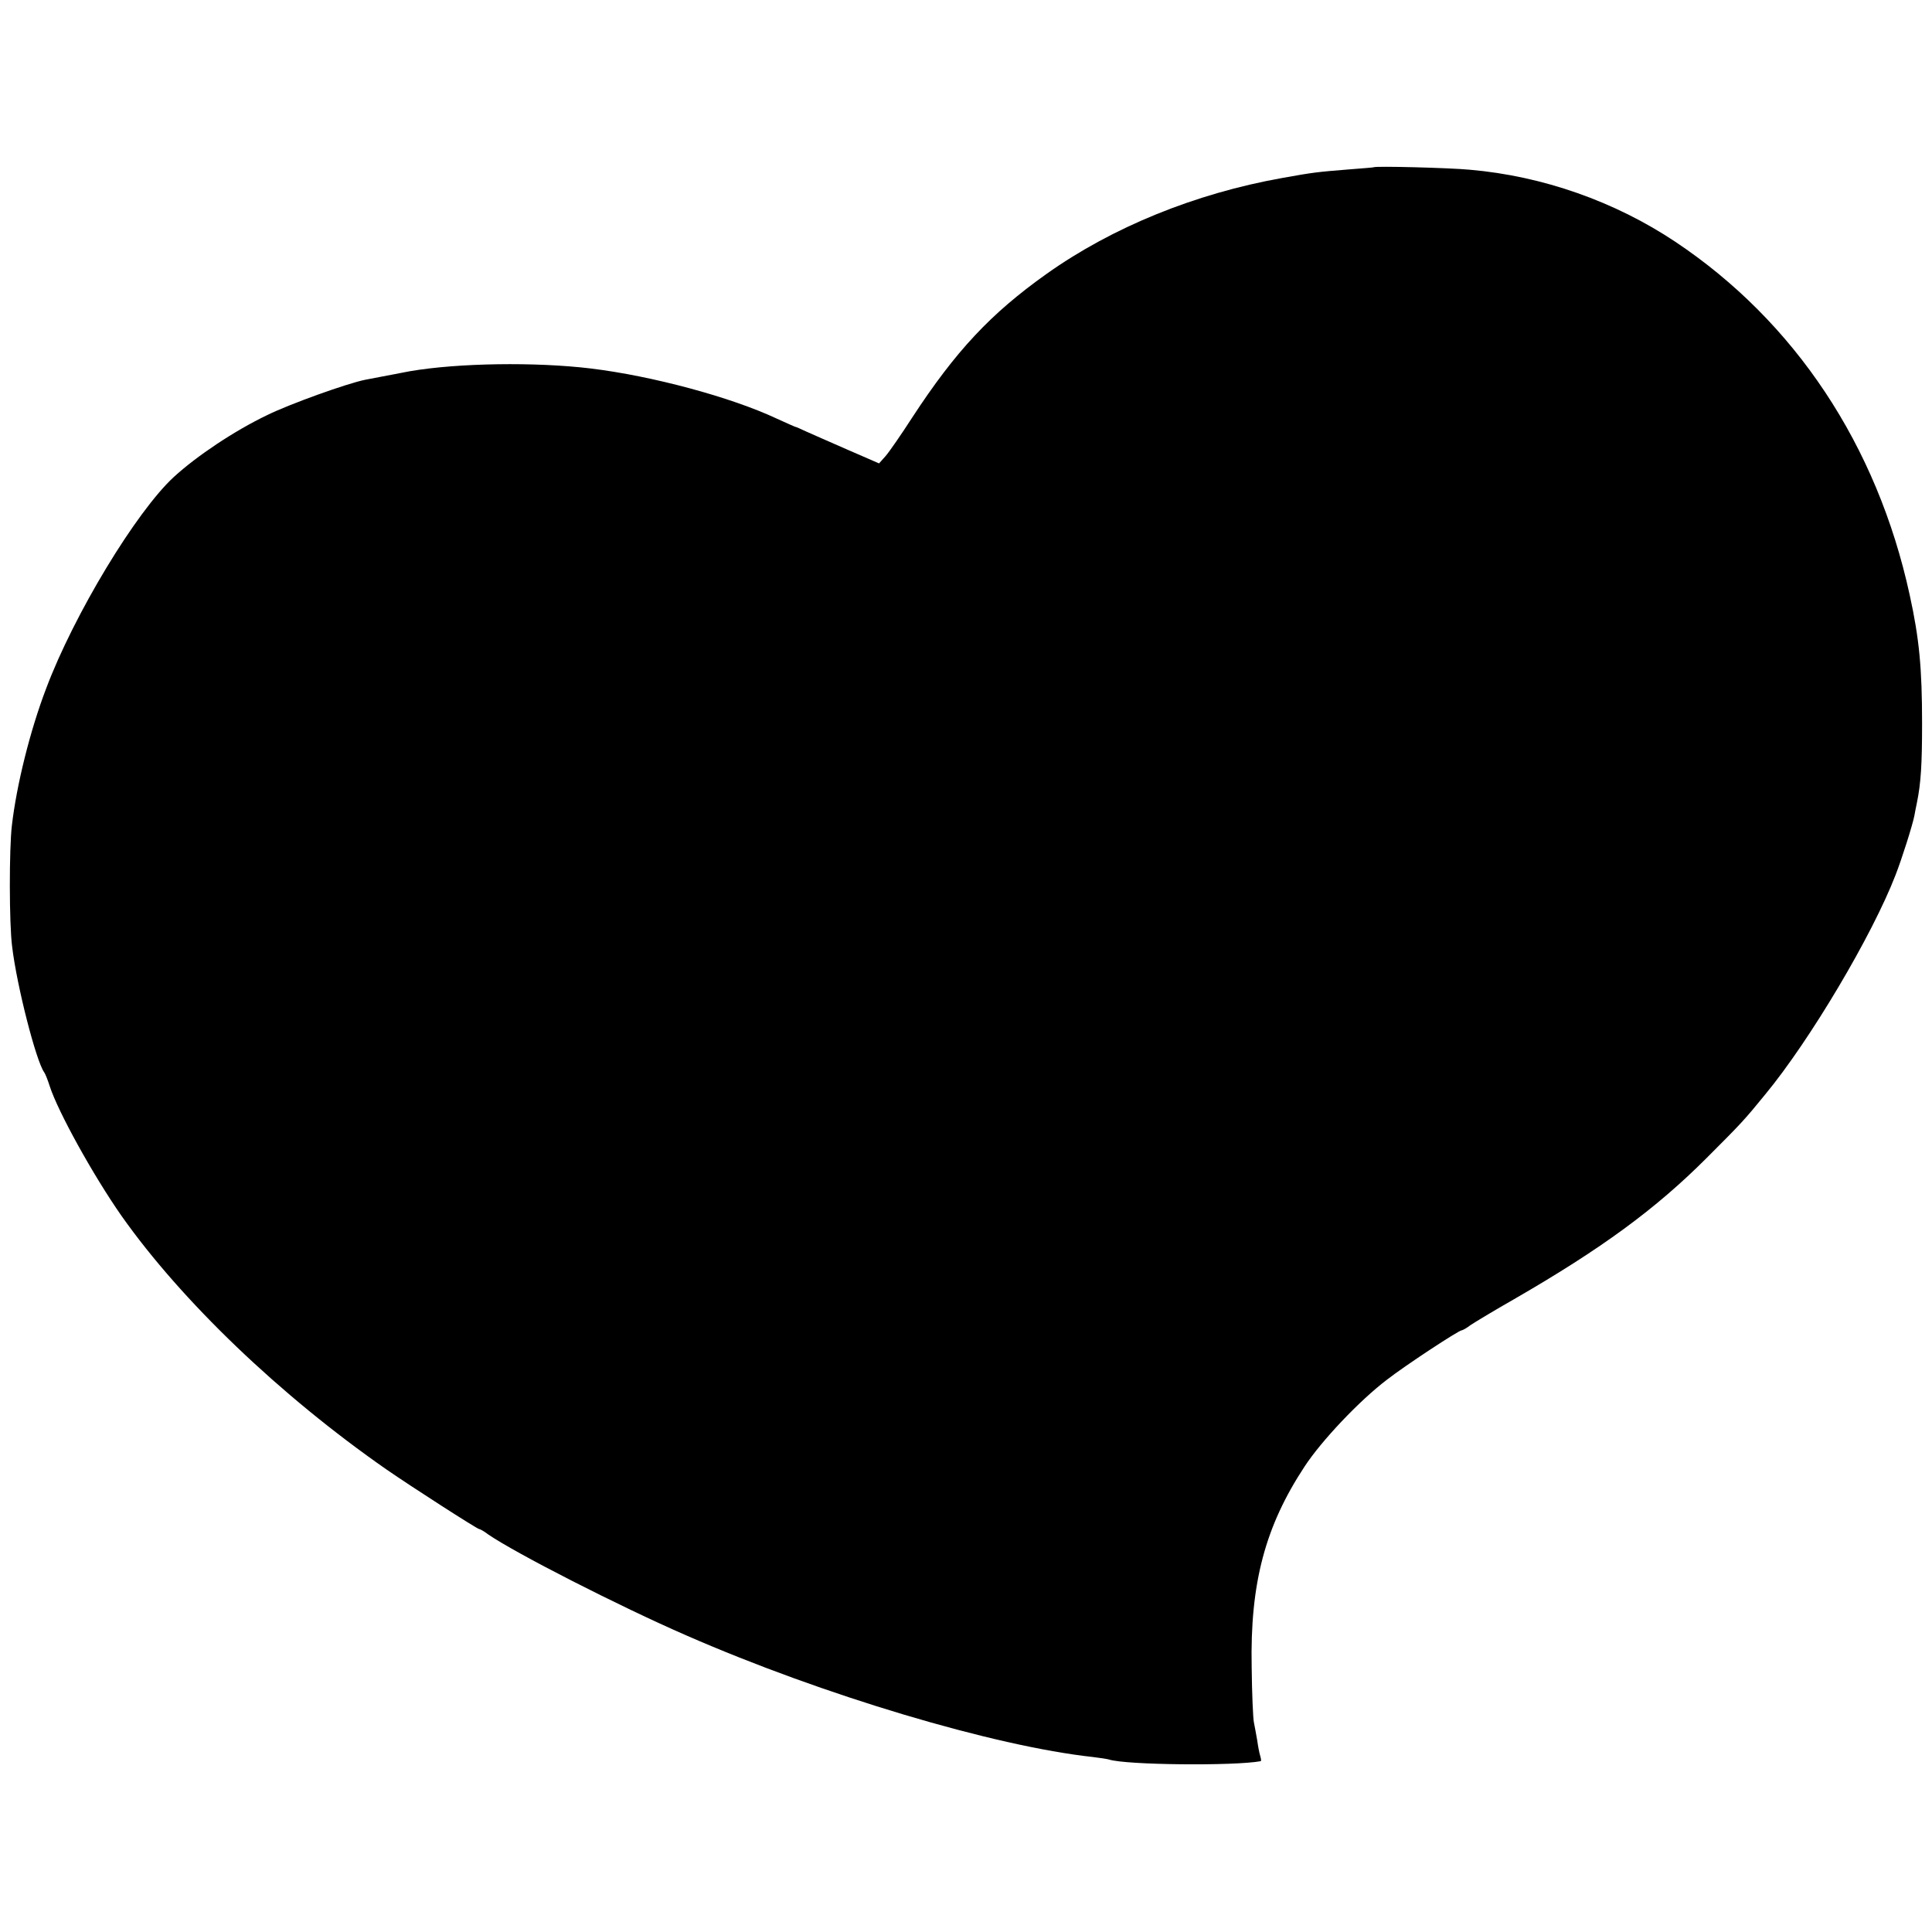 <?xml version="1.0" standalone="no"?>
<!DOCTYPE svg PUBLIC "-//W3C//DTD SVG 20010904//EN"
 "http://www.w3.org/TR/2001/REC-SVG-20010904/DTD/svg10.dtd">
<svg version="1.0" xmlns="http://www.w3.org/2000/svg"
 width="700pt" height="700pt" viewBox="0 0 700 700"
 preserveAspectRatio="xMidYMid meet">
<g transform="translate(0,700) scale(0.1,-0.1)"
fill="#000000" stroke="none">
<path d="M4977 6394 c-1 -1 -42 -4 -92 -8 -110 -9 -124 -10 -240 -31 -314 -56
-615 -178 -854 -348 -201 -143 -328 -278 -486 -520 -40 -62 -83 -124 -96 -139
l-24 -27 -115 50 c-63 28 -131 57 -150 66 -19 9 -37 17 -40 17 -3 1 -32 14
-65 29 -166 78 -452 155 -675 182 -200 24 -480 20 -655 -10 -37 -7 -132 -25
-162 -31 -65 -13 -274 -88 -355 -128 -119 -57 -255 -148 -338 -224 -136 -125
-362 -498 -463 -767 -58 -152 -107 -349 -124 -496 -10 -84 -10 -356 1 -439 17
-143 87 -415 116 -455 4 -5 13 -28 20 -50 30 -93 158 -324 260 -470 218 -309
575 -651 960 -919 88 -61 329 -216 336 -216 3 0 18 -8 32 -19 99 -68 472 -259
720 -367 494 -216 1114 -401 1472 -440 25 -3 51 -7 58 -9 59 -20 454 -24 550
-6 2 1 1 9 -2 19 -3 9 -8 35 -11 57 -4 22 -9 51 -12 65 -3 14 -7 104 -8 200
-6 304 49 510 192 727 61 93 198 238 298 314 64 50 260 179 271 179 3 0 18 8
32 19 15 10 86 53 158 94 317 183 512 326 697 511 130 130 137 138 213 231
162 196 388 577 472 795 23 59 61 179 68 214 2 12 6 32 9 46 15 73 19 141 19
290 0 198 -10 306 -45 465 -118 542 -416 990 -849 1279 -219 146 -480 238
-744 261 -72 7 -343 14 -349 9z"/>
</g>
</svg>
